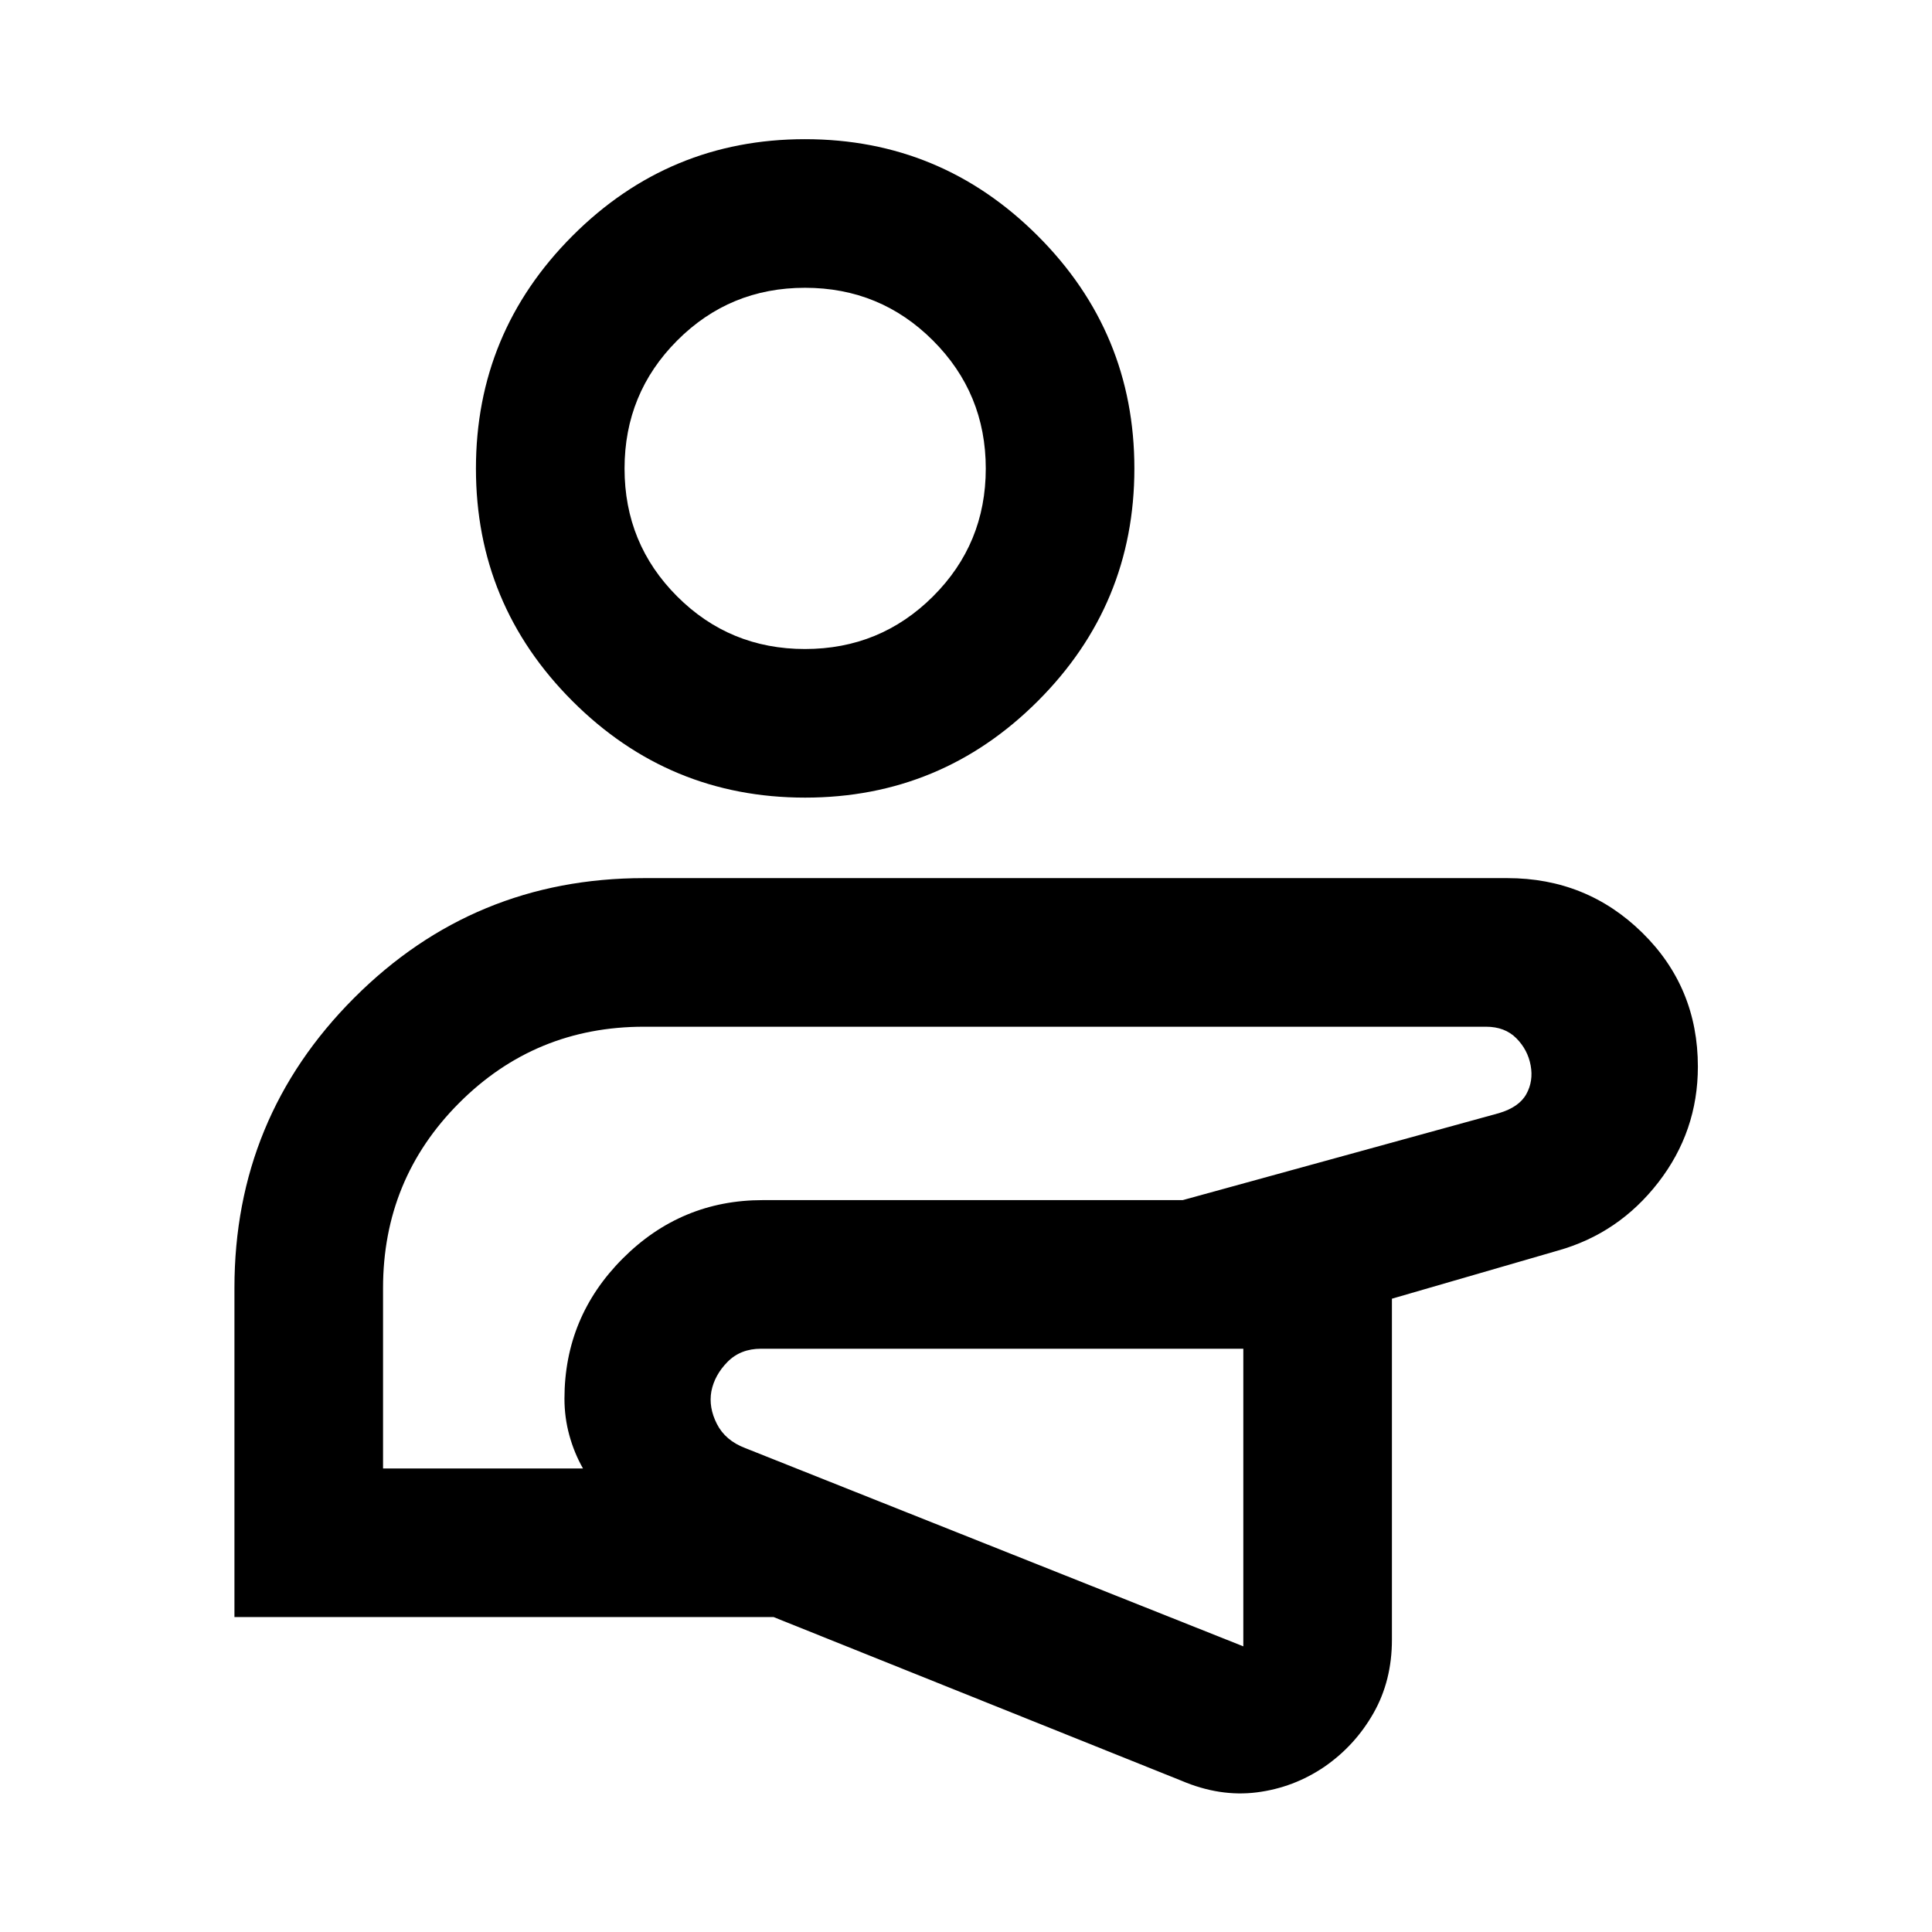 <svg xmlns="http://www.w3.org/2000/svg" height="40" viewBox="0 96 960 960" width="40"><path d="M482.812 781.464ZM116.493 899.507V735.938q0-84.532 59.462-144.068Q235.418 532.333 320 532.333h429q39.408 0 67.037 27.131 27.63 27.131 27.63 66.556 0 32.135-19.678 57.532-19.677 25.397-49.953 33.876l-82.398 23.891V910.79q0 20.317-9.138 36.421-9.137 16.104-24.316 26.623-15.355 10.463-33.705 12.786-18.35 2.322-37.392-5.779l-202.696-81.334H116.493Zm501.305-133.333h-239.61q-10.232 0-16.681 6.536-6.449 6.536-8.036 14.66-1.428 7.975 2.755 16.189t13.999 11.956l247.573 98.544V766.174Zm-427.465 59.493h99.348q-4.348-7.634-6.775-16.469-2.428-8.835-2.428-18.198 0-40.651 28.961-69.659 28.961-29.008 69.547-29.008h208.697l157.158-43.224q9.981-2.975 13.574-9.437 3.592-6.462 2.165-14.252-1.428-7.79-7.116-13.518-5.689-5.728-15.066-5.728H319.955q-54.009 0-91.816 37.884-37.806 37.885-37.806 92.006v89.603Zm209.706-333.334q-67.633 0-115.59-47.963-47.956-47.964-47.956-115.551t47.963-115.624q47.964-48.036 115.551-48.036t115.623 47.997q48.037 47.997 48.037 115.63 0 67.634-47.997 115.591-47.997 47.956-115.631 47.956Zm-.039-73.84q37.384 0 63.605-26.141 26.221-26.142 26.221-63.526t-26.221-63.605Q437.384 239 400 239t-63.526 26.221q-26.141 26.221-26.141 63.605t26.141 63.526q26.142 26.141 63.526 26.141Zm82.812 362.971ZM400 328.826Z"/></svg>